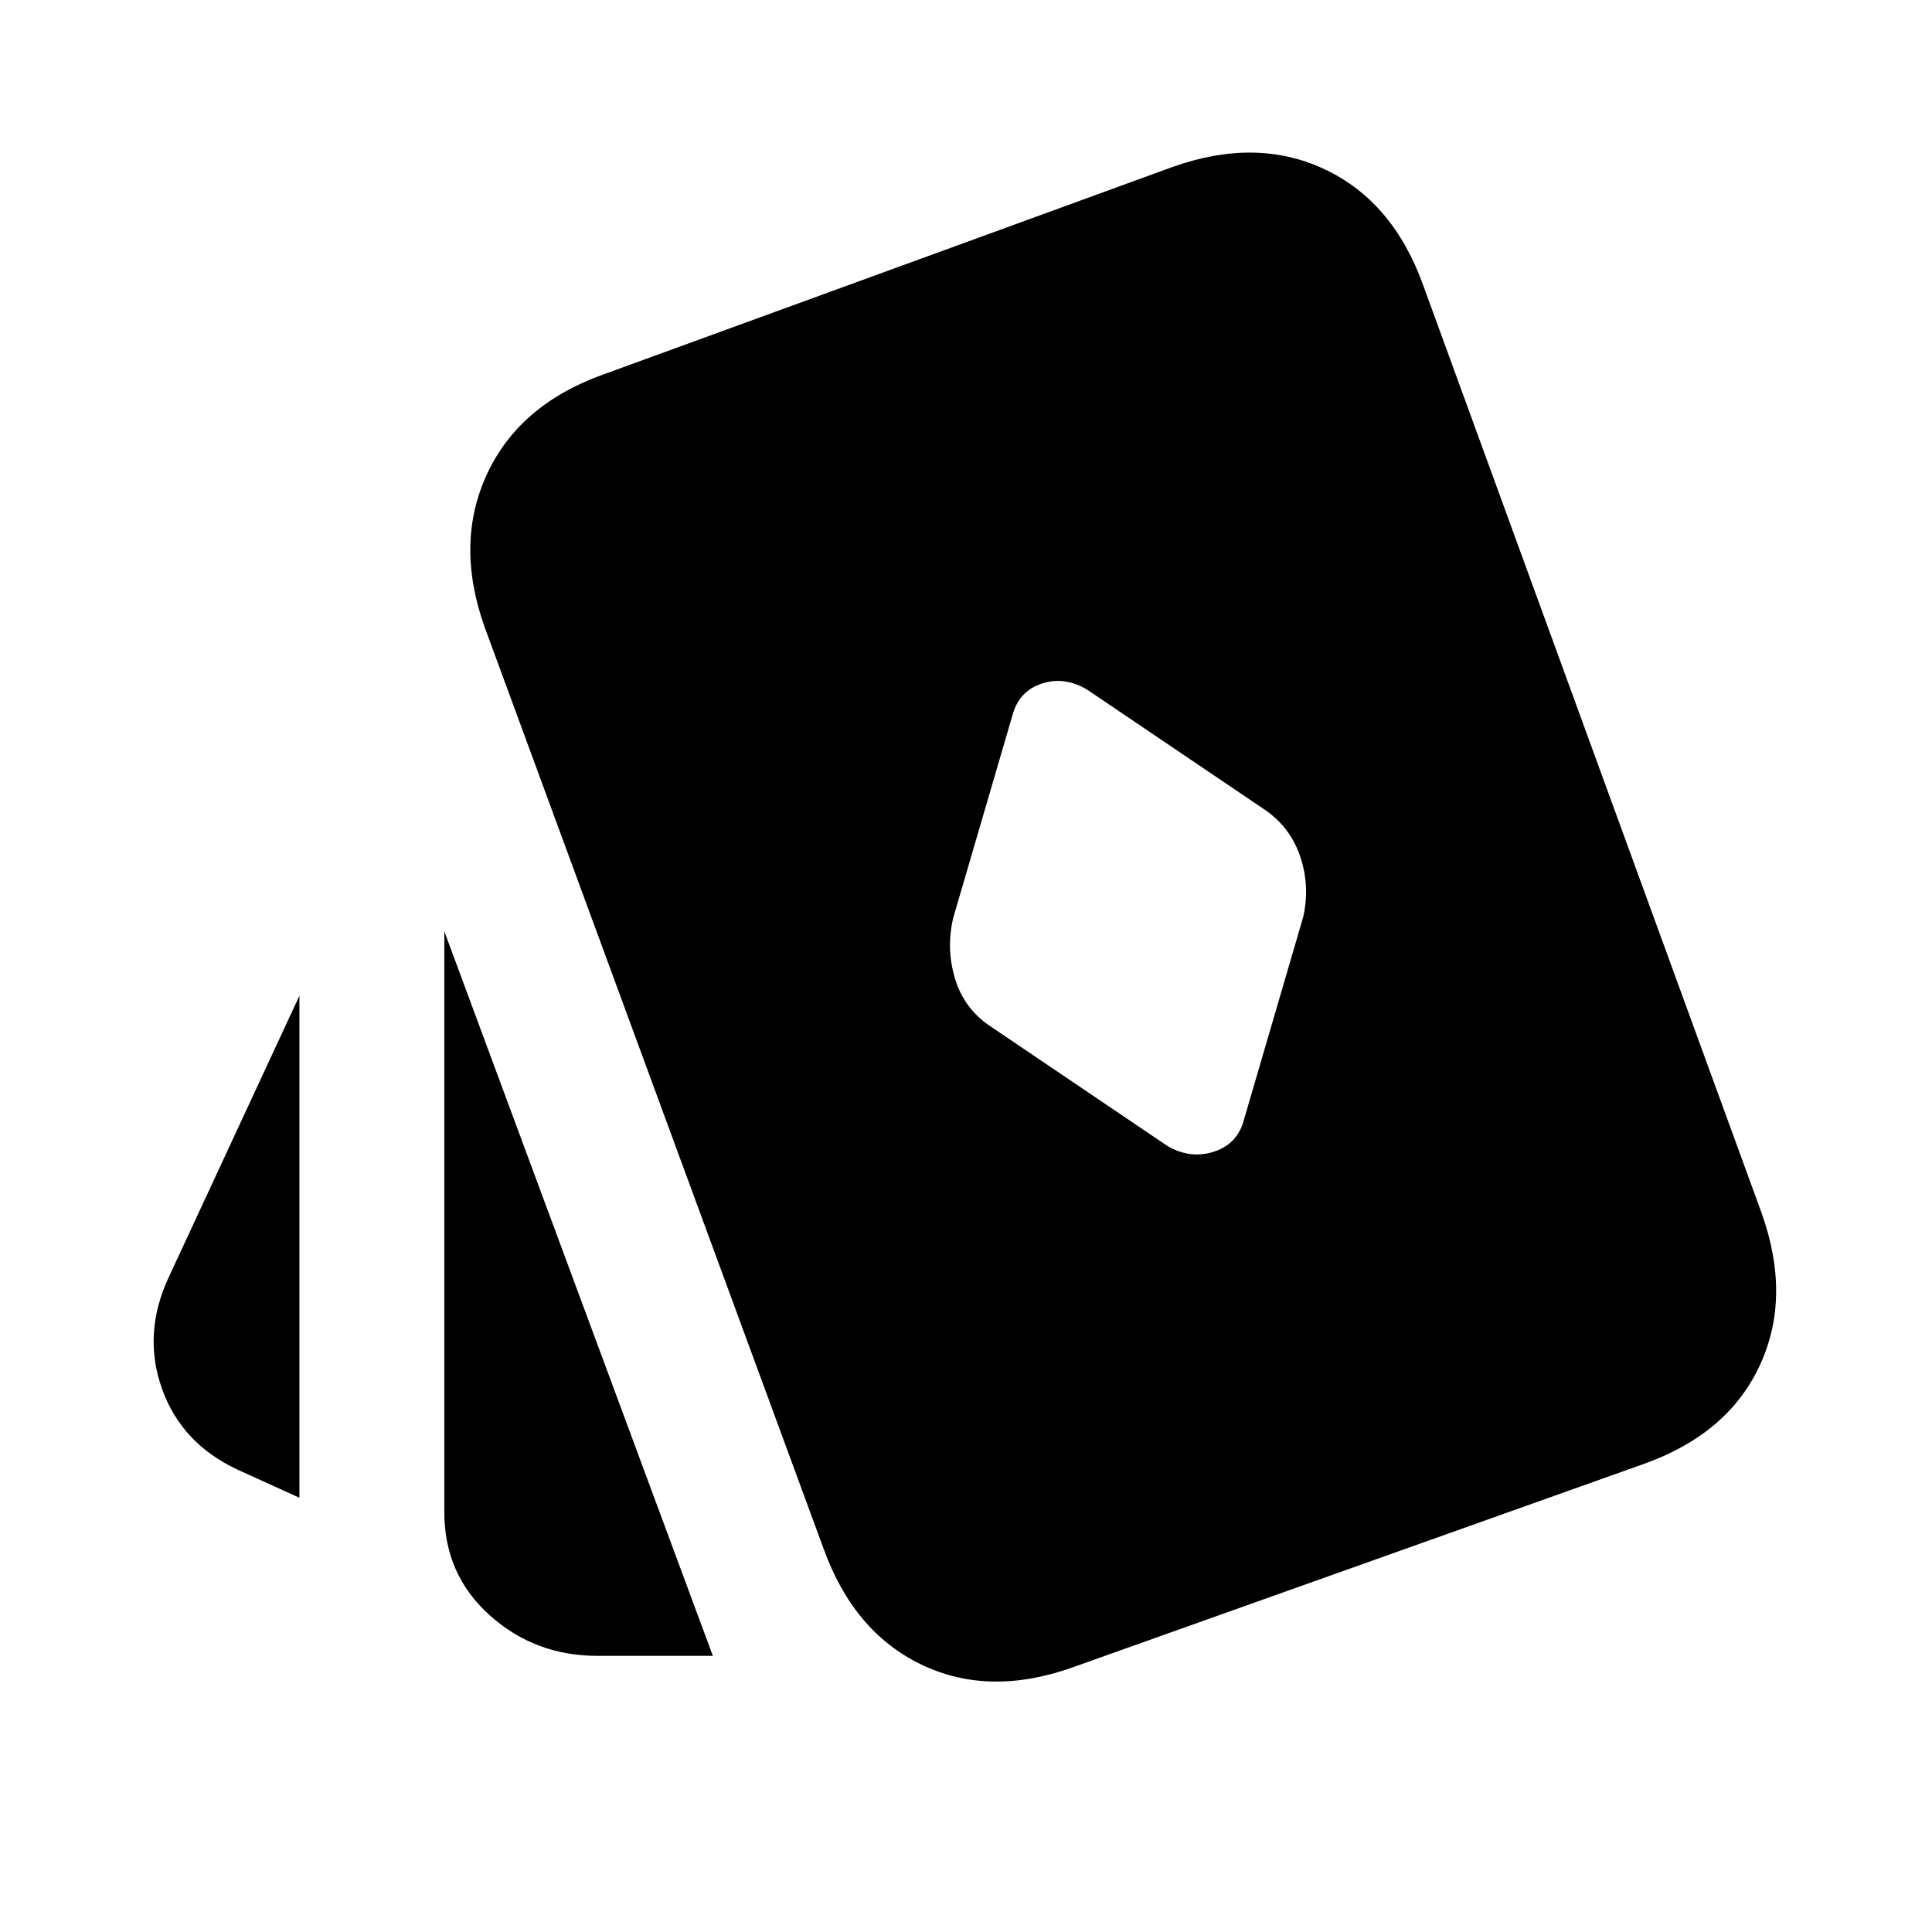 <svg xmlns="http://www.w3.org/2000/svg" height="20" viewBox="0 -960 960 960" width="20"><path d="m618.22-404 29.3-100.22q3.57-15.52-1.56-30.48-5.13-14.95-18.53-23.65l-87.34-59.04q-11.39-6.7-22.72-2.85-11.33 3.85-14.46 16.24l-29.3 100.22q-3.57 15.52 1.06 30.48 4.63 14.95 18.03 23.65l87.34 59.04q11.39 6.7 23.22 2.85 11.83-3.85 14.96-16.24ZM148.78-215.78l-30.56-13.87q-28-13-37.72-40.28-9.72-27.29 3.28-55.29l65-140v249.44Zm148 78.56q-31 0-53.5-20.21-22.5-20.22-22.5-51.22v-288.57l133.44 360h1.13-58.57Zm236.52 5.61q-41.73 14.96-75.5-1.28-33.76-16.24-48.71-57.98L240.91-648.13q-14.95-41.74 1.07-76.28 16.02-34.55 57.76-49.5l282.69-103.05q41.74-14.95 75.79 1.07 34.04 16.02 49 57.76l168.04 460.69q14.96 41.74-.78 75.79-15.74 34.04-57.48 49L533.3-131.61Z"/></svg>